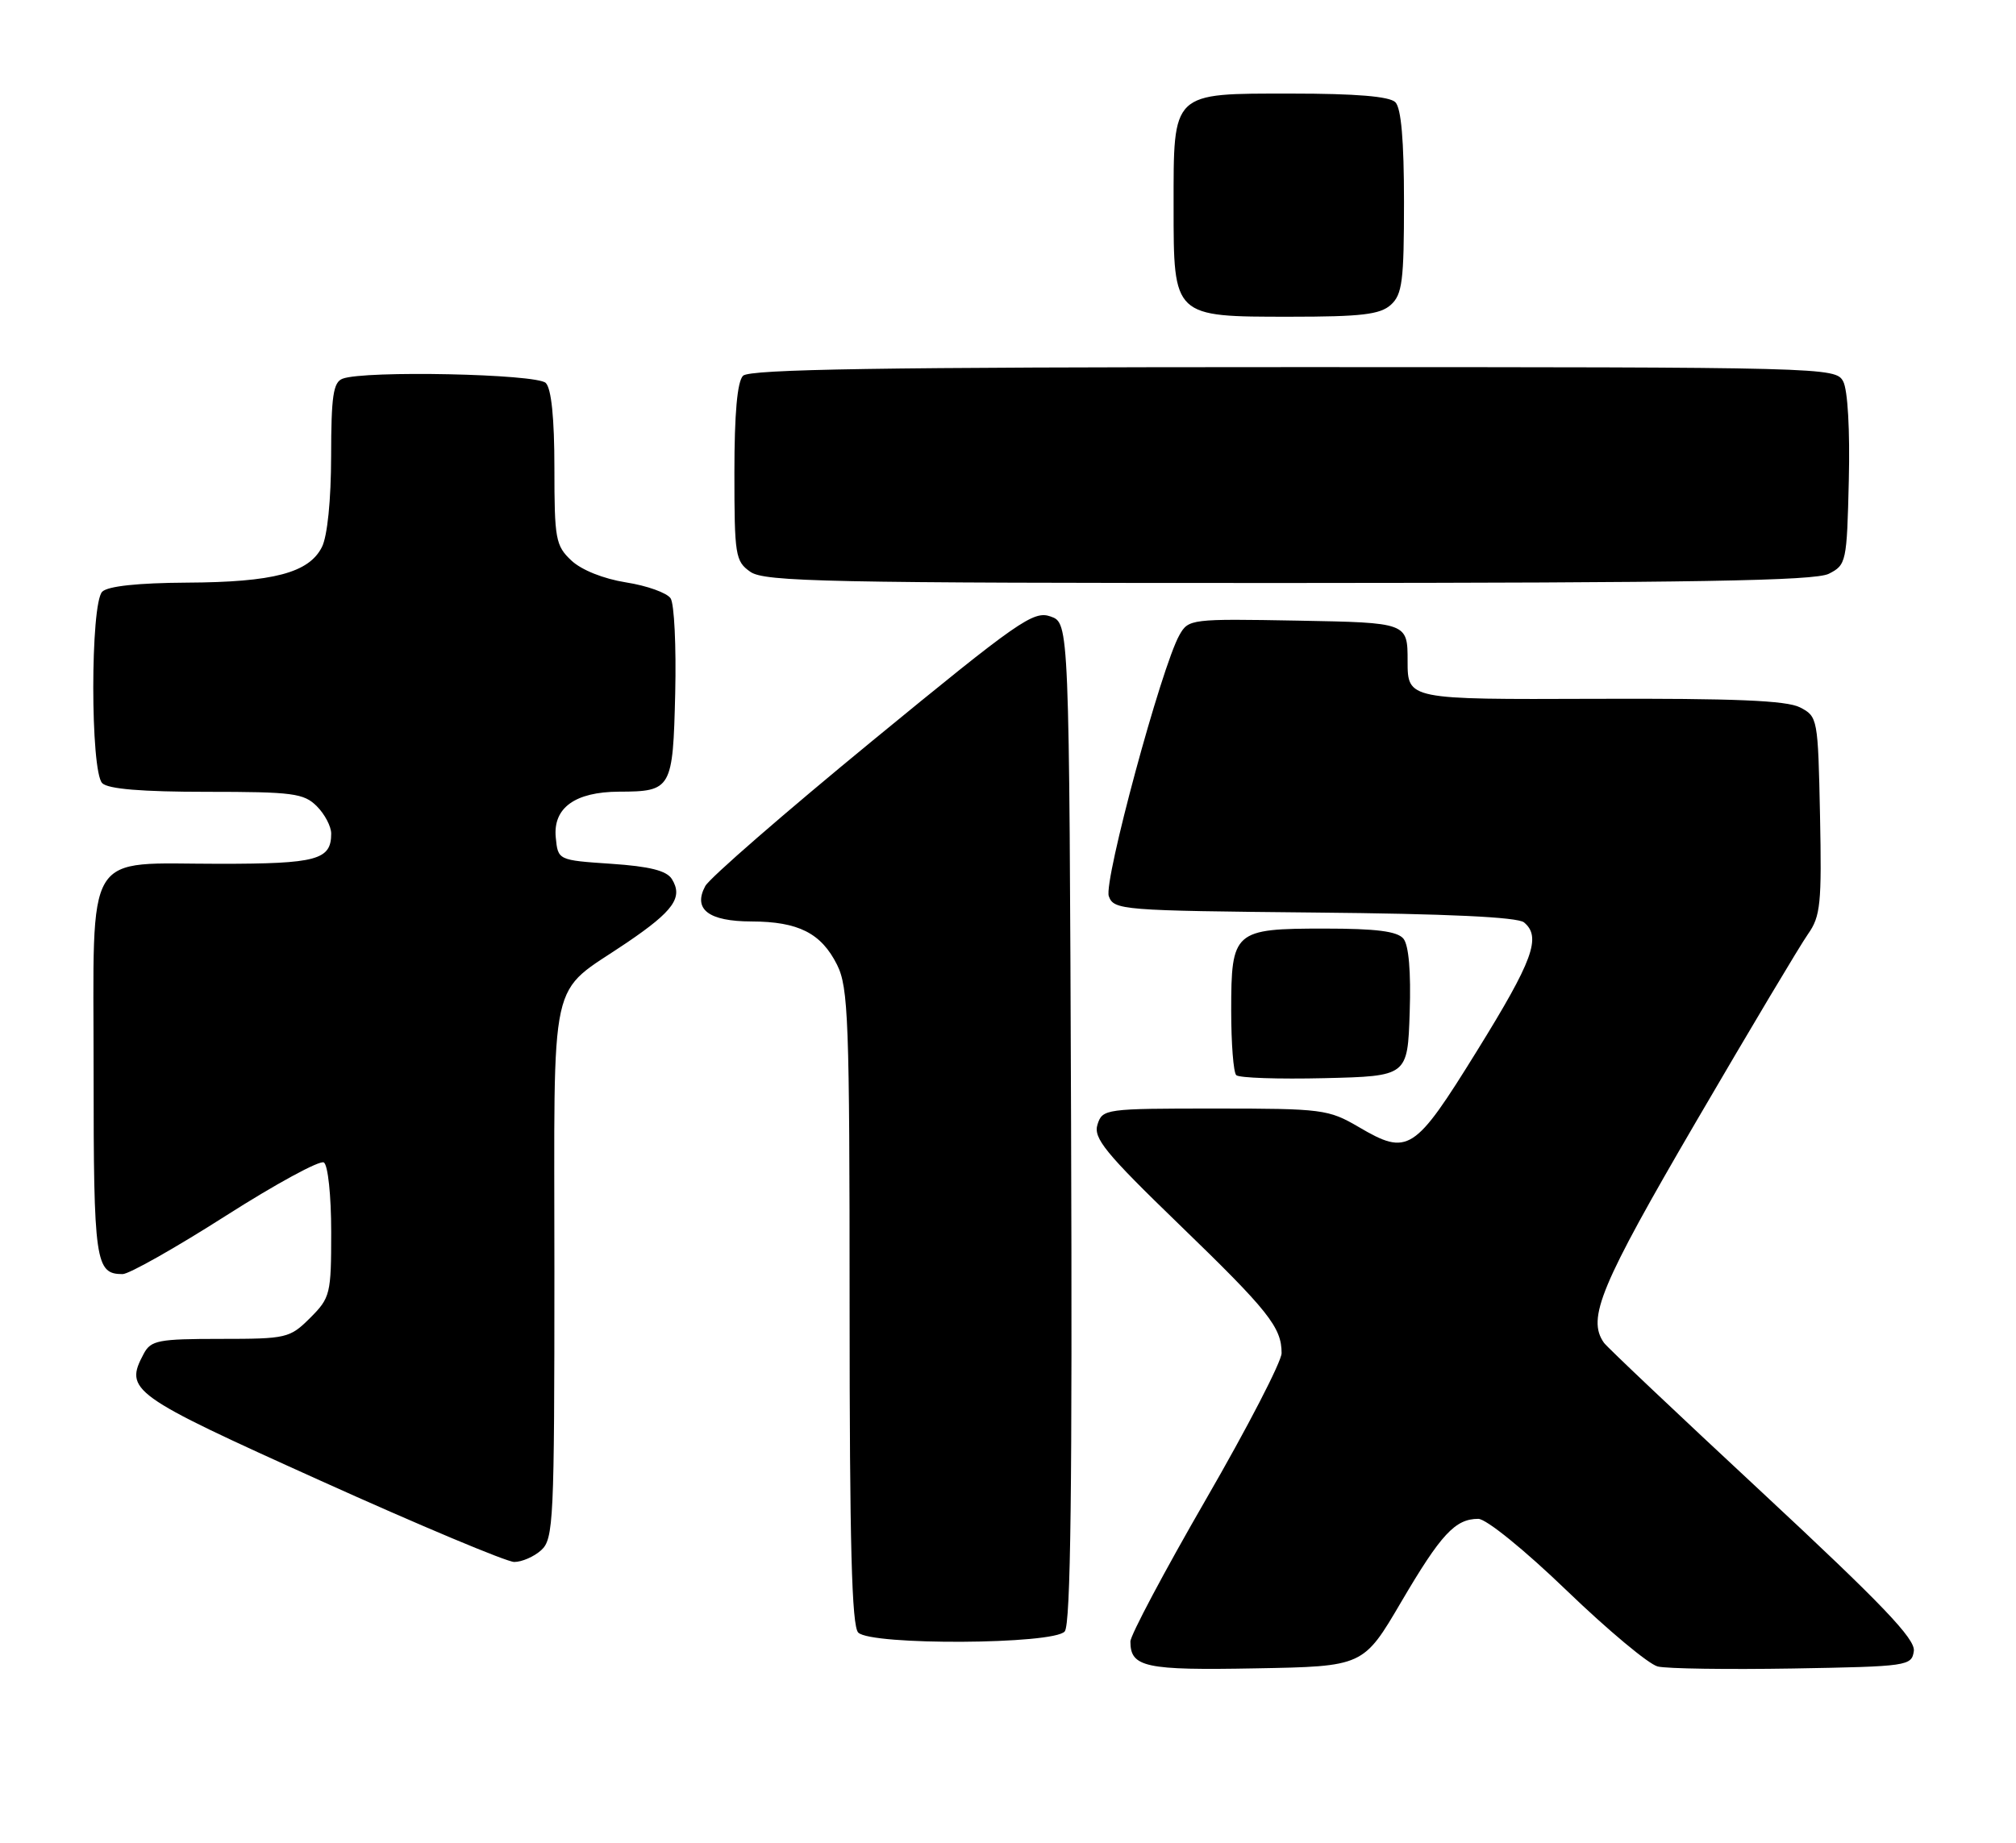 <?xml version="1.0" encoding="UTF-8" standalone="no"?>
<!DOCTYPE svg PUBLIC "-//W3C//DTD SVG 1.1//EN" "http://www.w3.org/Graphics/SVG/1.1/DTD/svg11.dtd" >
<svg xmlns="http://www.w3.org/2000/svg" xmlns:xlink="http://www.w3.org/1999/xlink" version="1.1" viewBox="0 0 280 256">
 <g >
 <path fill="currentColor"
d=" M 194.62 222.53 C 200.14 213.13 202.11 211.00 205.32 211.00 C 206.42 211.00 211.76 215.33 217.62 220.98 C 223.32 226.47 229.00 231.21 230.24 231.51 C 231.48 231.82 239.93 231.94 249.00 231.79 C 265.00 231.51 265.51 231.44 265.81 229.36 C 266.04 227.69 261.41 222.85 244.81 207.40 C 233.09 196.50 223.17 187.12 222.77 186.54 C 220.38 183.15 222.28 178.59 235.59 155.78 C 243.06 142.98 250.05 131.26 251.12 129.75 C 252.85 127.30 253.03 125.52 252.78 113.28 C 252.50 99.78 252.46 99.54 250.00 98.27 C 248.13 97.31 240.90 97.01 221.50 97.08 C 195.50 97.18 195.50 97.18 195.50 91.84 C 195.50 86.50 195.50 86.50 180.30 86.22 C 165.39 85.95 165.07 85.99 163.81 88.22 C 161.31 92.64 153.26 122.44 154.00 124.50 C 154.70 126.43 155.76 126.51 182.53 126.77 C 201.00 126.94 210.78 127.40 211.67 128.14 C 214.11 130.17 212.93 133.41 205.13 146.00 C 196.43 160.05 195.58 160.60 188.70 156.56 C 184.51 154.11 183.66 154.00 168.73 154.00 C 153.50 154.00 153.12 154.05 152.43 156.22 C 151.83 158.11 153.50 160.16 163.75 170.08 C 176.19 182.11 178.00 184.39 178.00 187.98 C 178.00 189.14 173.28 198.28 167.50 208.28 C 161.72 218.29 157.00 227.18 157.00 228.04 C 157.00 231.62 159.05 232.06 174.40 231.77 C 189.36 231.50 189.36 231.50 194.62 222.53 Z  M 147.88 226.64 C 148.71 225.65 148.94 206.32 148.76 155.91 C 148.50 86.55 148.50 86.55 145.91 85.64 C 143.54 84.80 141.48 86.24 121.18 102.90 C 109.00 112.90 98.54 121.99 97.95 123.10 C 96.22 126.32 98.41 128.00 104.37 128.01 C 110.89 128.03 114.05 129.63 116.25 134.01 C 117.83 137.17 118.00 141.61 118.00 181.55 C 118.00 214.48 118.30 225.90 119.20 226.80 C 121.00 228.60 146.37 228.46 147.88 226.64 Z  M 75.17 215.35 C 76.88 213.80 77.00 211.26 77.00 176.53 C 77.00 134.05 76.03 138.45 87.07 130.95 C 93.57 126.54 94.90 124.66 93.31 122.11 C 92.58 120.95 90.22 120.36 84.90 120.00 C 77.50 119.50 77.50 119.50 77.19 116.35 C 76.79 112.23 79.86 110.01 85.97 109.98 C 93.28 109.96 93.46 109.63 93.78 96.29 C 93.93 89.80 93.65 83.88 93.14 83.12 C 92.63 82.36 89.85 81.36 86.96 80.91 C 83.82 80.41 80.76 79.19 79.35 77.86 C 77.17 75.81 77.00 74.89 77.00 65.03 C 77.00 58.09 76.58 53.98 75.80 53.20 C 74.54 51.94 50.64 51.44 47.58 52.61 C 46.28 53.10 46.00 55.04 45.99 63.36 C 45.98 69.50 45.47 74.49 44.71 76.00 C 42.90 79.58 37.98 80.88 25.95 80.94 C 19.15 80.98 14.97 81.43 14.20 82.20 C 12.54 83.86 12.54 107.14 14.20 108.80 C 15.01 109.61 19.69 110.00 28.70 110.00 C 40.67 110.00 42.20 110.20 44.00 112.00 C 45.10 113.10 46.00 114.81 46.00 115.80 C 46.00 119.46 44.02 120.00 30.52 120.00 C 11.45 120.00 13.00 117.45 13.00 148.86 C 13.00 175.34 13.24 177.00 17.03 177.00 C 17.92 177.00 24.35 173.37 31.31 168.93 C 38.27 164.49 44.42 161.14 44.98 161.49 C 45.55 161.84 46.00 166.09 46.00 171.14 C 46.00 179.77 45.88 180.28 43.08 183.08 C 40.25 185.90 39.82 186.00 30.61 186.00 C 22.01 186.00 20.96 186.20 19.97 188.05 C 17.24 193.16 18.08 193.77 44.50 205.69 C 58.25 211.90 70.36 216.98 71.42 216.99 C 72.48 216.99 74.17 216.26 75.17 215.35 Z  M 195.79 140.65 C 195.98 134.99 195.66 131.30 194.92 130.40 C 194.07 129.37 191.14 129.00 183.95 129.00 C 171.36 129.00 171.00 129.32 171.00 140.40 C 171.00 144.95 171.31 148.98 171.70 149.36 C 172.08 149.75 177.59 149.93 183.95 149.78 C 195.50 149.50 195.50 149.50 195.79 140.65 Z  M 254.00 79.71 C 256.43 78.48 256.51 78.10 256.78 66.72 C 256.95 59.75 256.63 54.18 256.00 52.99 C 254.95 51.03 253.83 51.00 179.66 51.00 C 122.46 51.00 104.11 51.29 103.20 52.20 C 102.40 53.00 102.00 57.45 102.00 65.64 C 102.00 77.16 102.13 77.98 104.22 79.44 C 106.18 80.82 114.93 81.00 178.97 80.99 C 235.38 80.97 252.06 80.69 254.00 79.71 Z  M 193.17 42.35 C 194.76 40.91 195.00 39.03 195.00 28.05 C 195.00 19.54 194.61 15.01 193.80 14.20 C 192.99 13.39 188.32 13.00 179.36 13.00 C 162.63 13.00 163.00 12.65 163.00 28.72 C 163.00 44.07 162.93 44.00 179.17 44.00 C 189.09 44.00 191.68 43.69 193.17 42.35 Z "/>
</g>
</svg>